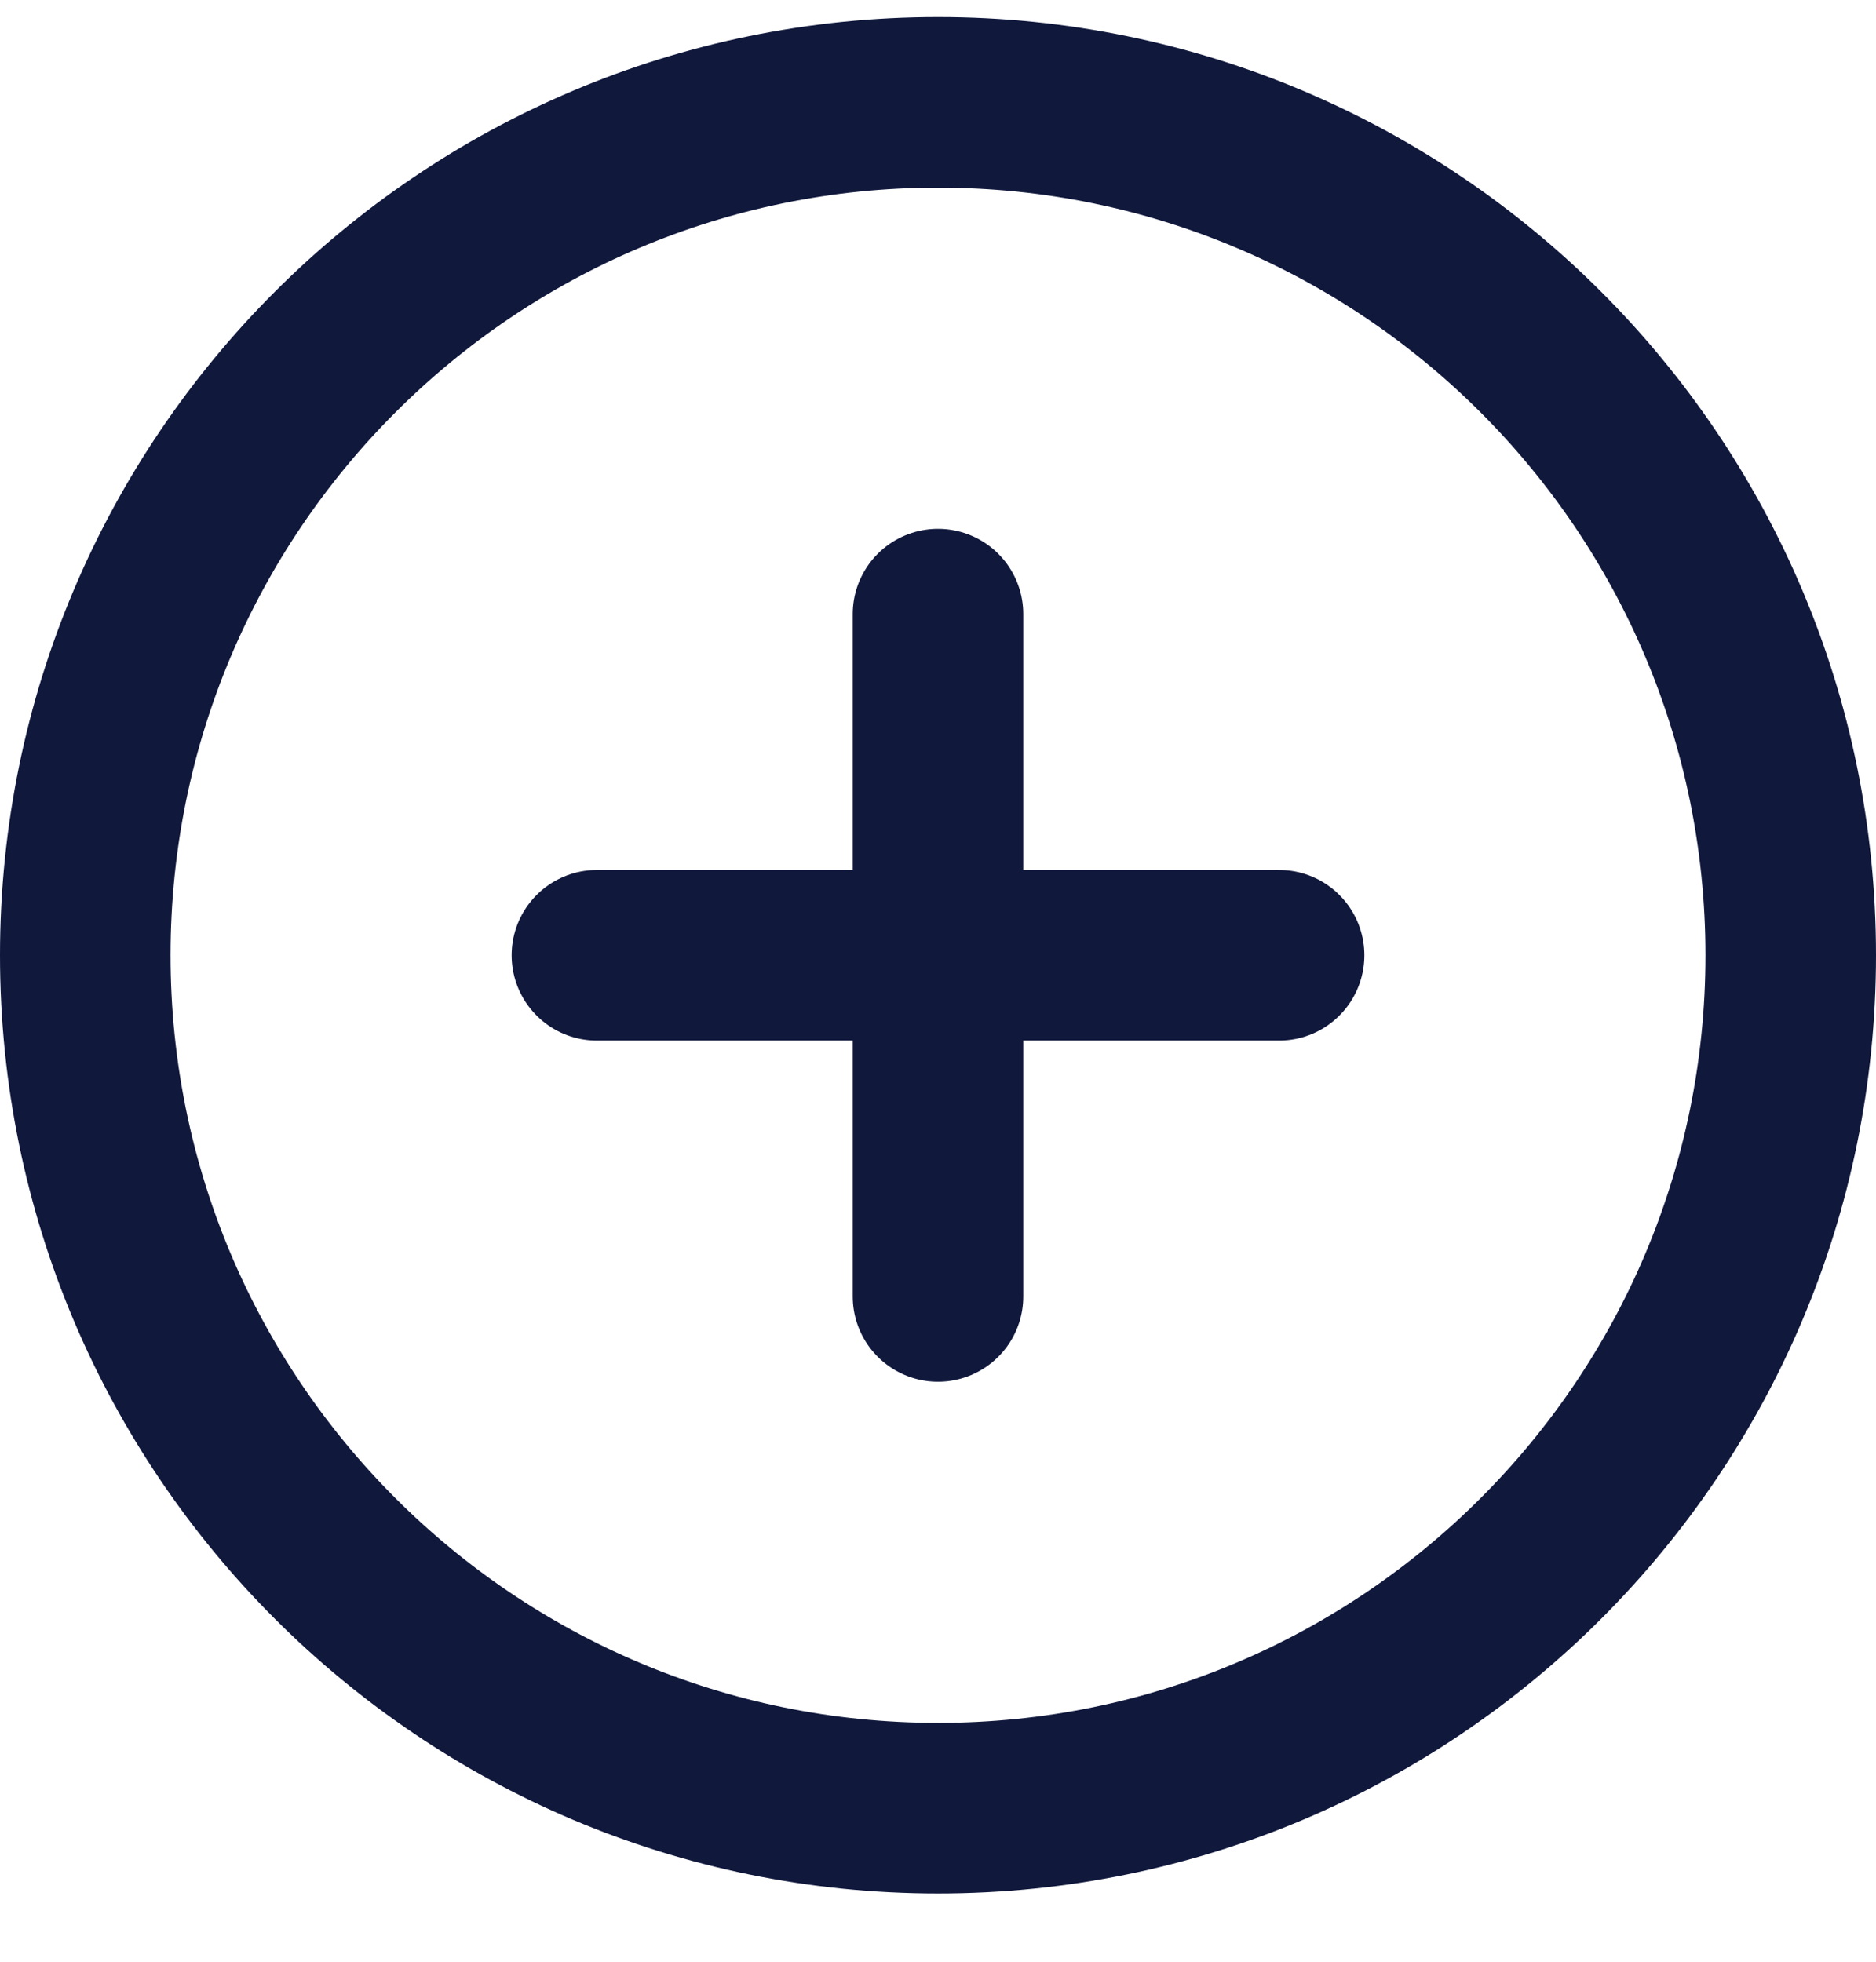 <svg width="22" height="23" viewBox="0 0 22 23" fill="none" xmlns="http://www.w3.org/2000/svg">
<path d="M11 7.2V15.2M7 11.2H15M21 11.2C21 16.723 16.523 21.2 11 21.2C5.477 21.2 1 16.723 1 11.2C1 5.677 5.477 1.2 11 1.2C16.523 1.2 21 5.677 21 11.2Z" stroke="#10183C" stroke-width="2" stroke-linecap="round" stroke-linejoin="round"/>
</svg>
